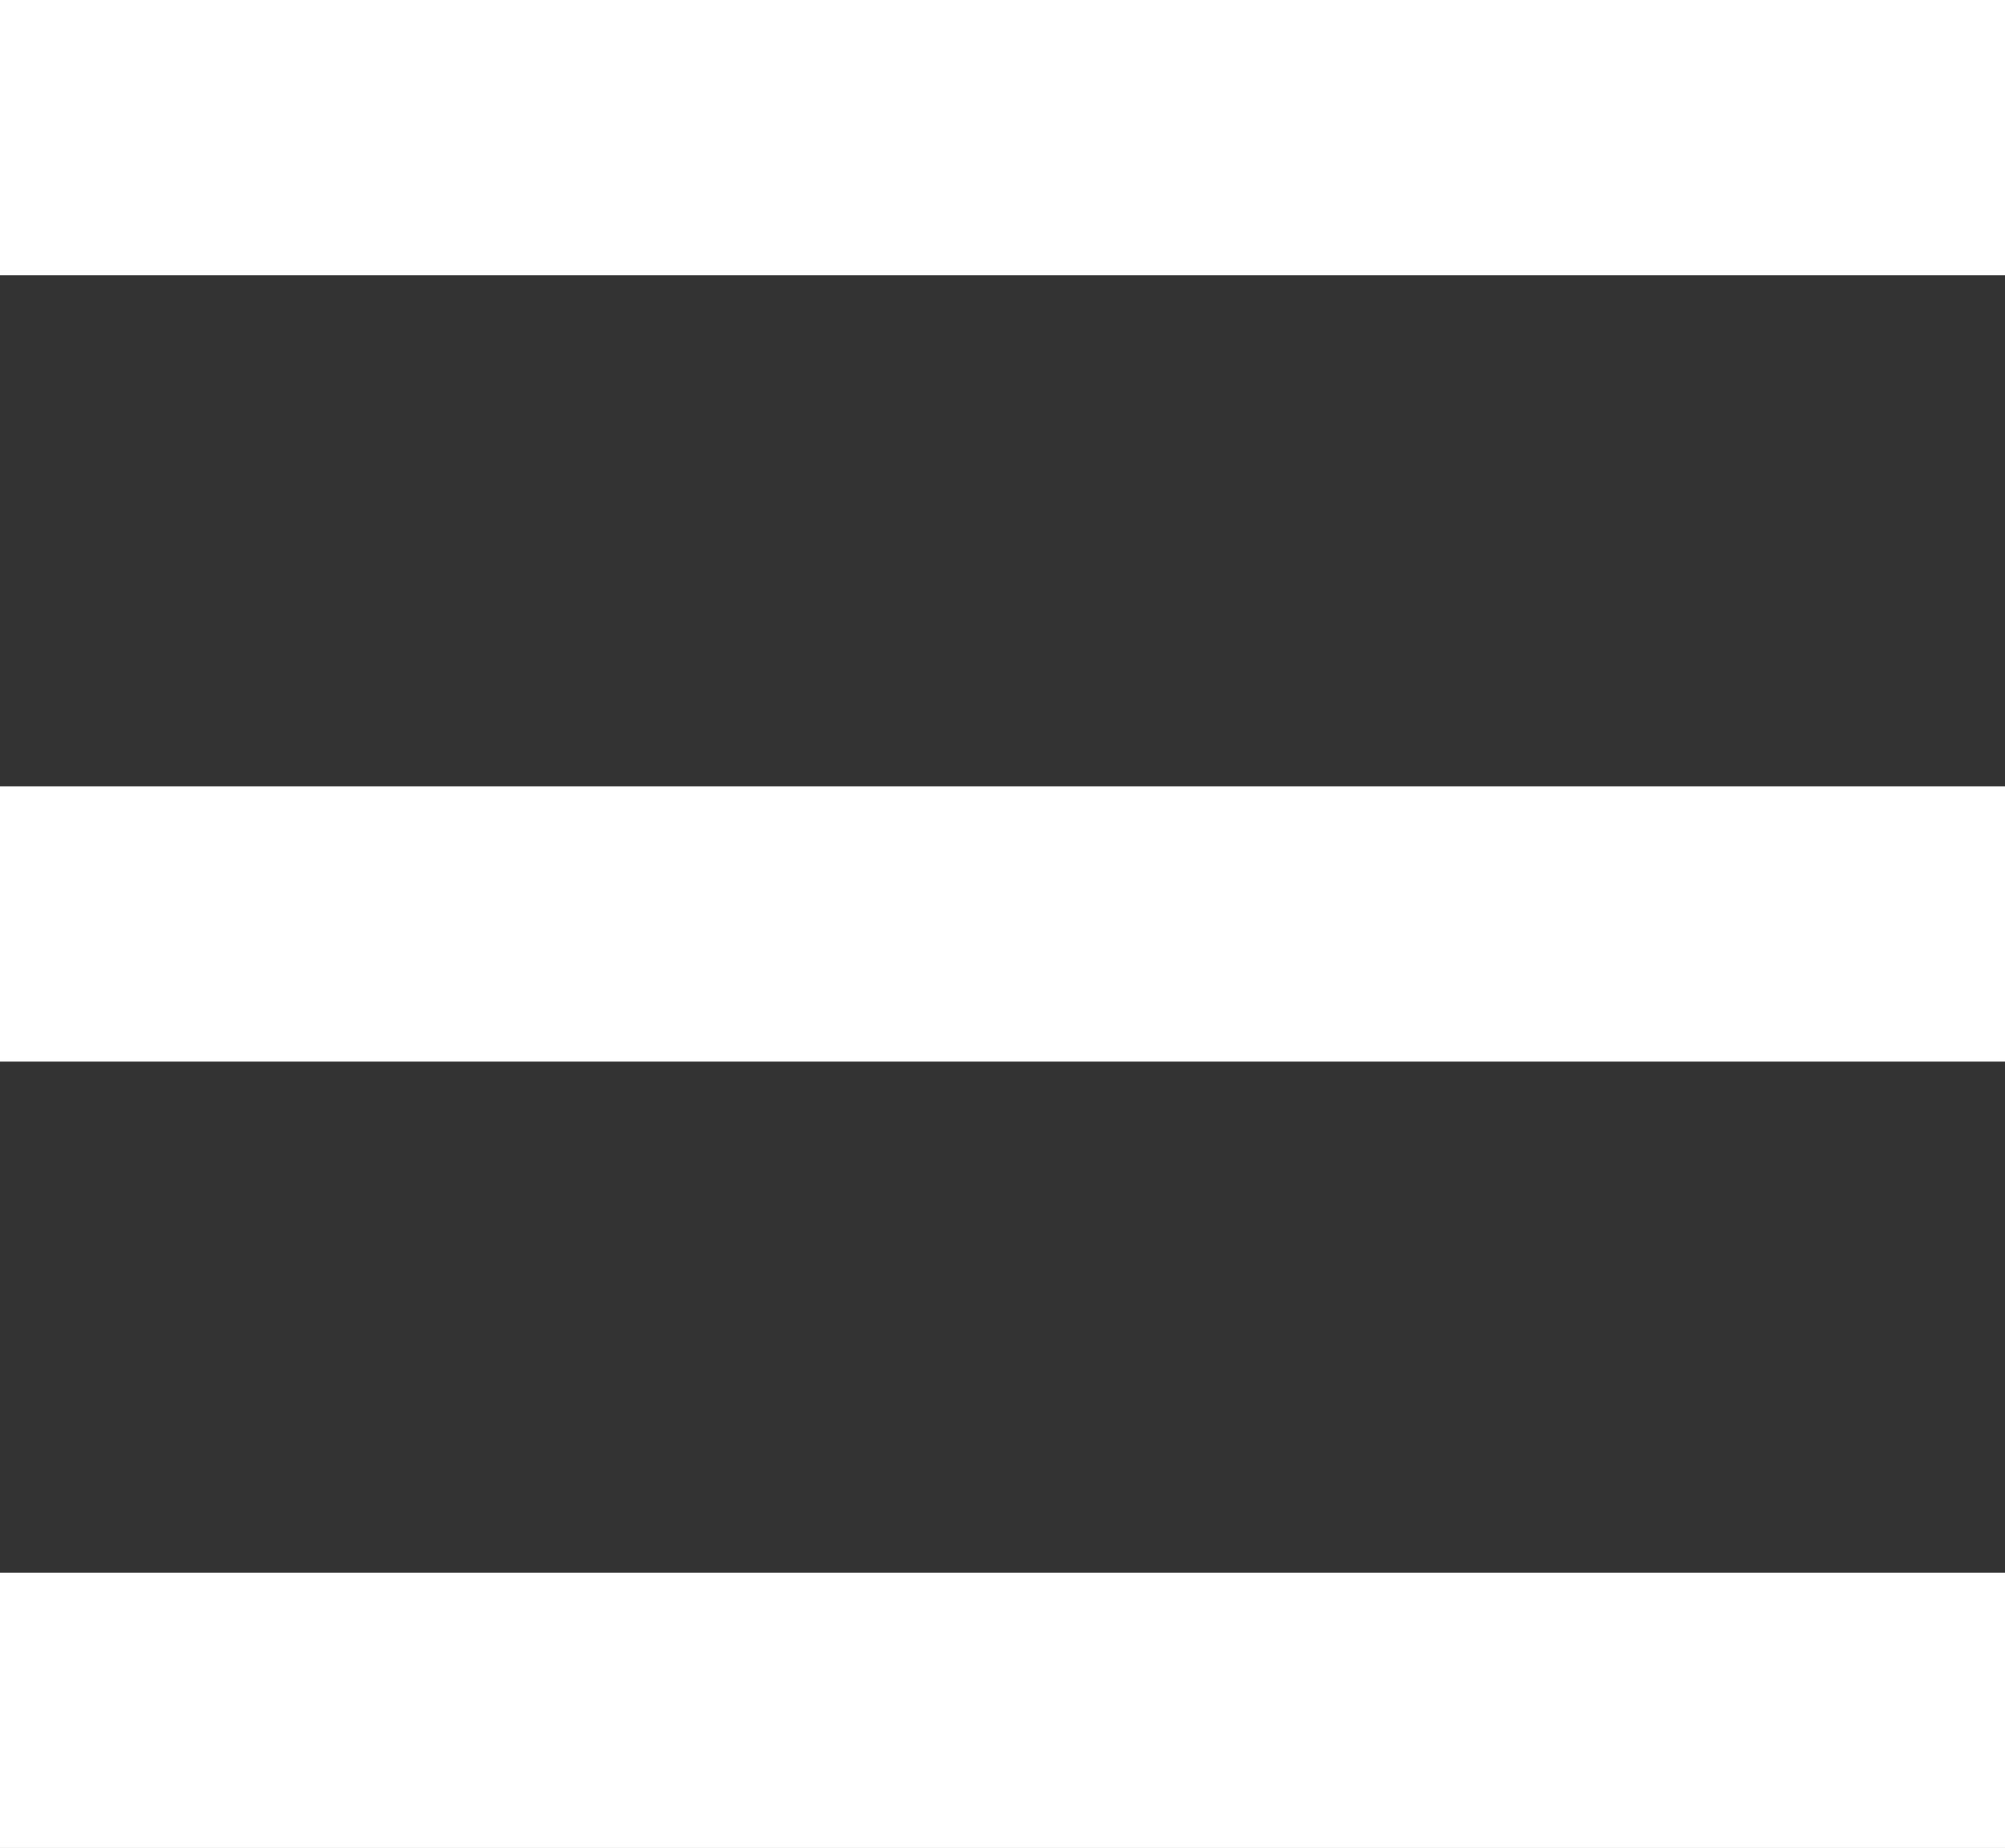 <svg width="51" height="47" viewBox="0 0 51 47" fill="none" xmlns="http://www.w3.org/2000/svg">
<rect x="0" y="0" width="51" height="47" fill="#333333" stroke="none"/>
<line y1="3.5" x2="51" y2="3.5" stroke="white" stroke-width="7"/>
<line y1="23.5" x2="51" y2="23.5" stroke="white" stroke-width="7"/>
<line y1="43.5" x2="51" y2="43.5" stroke="white" stroke-width="7"/>
</svg>
